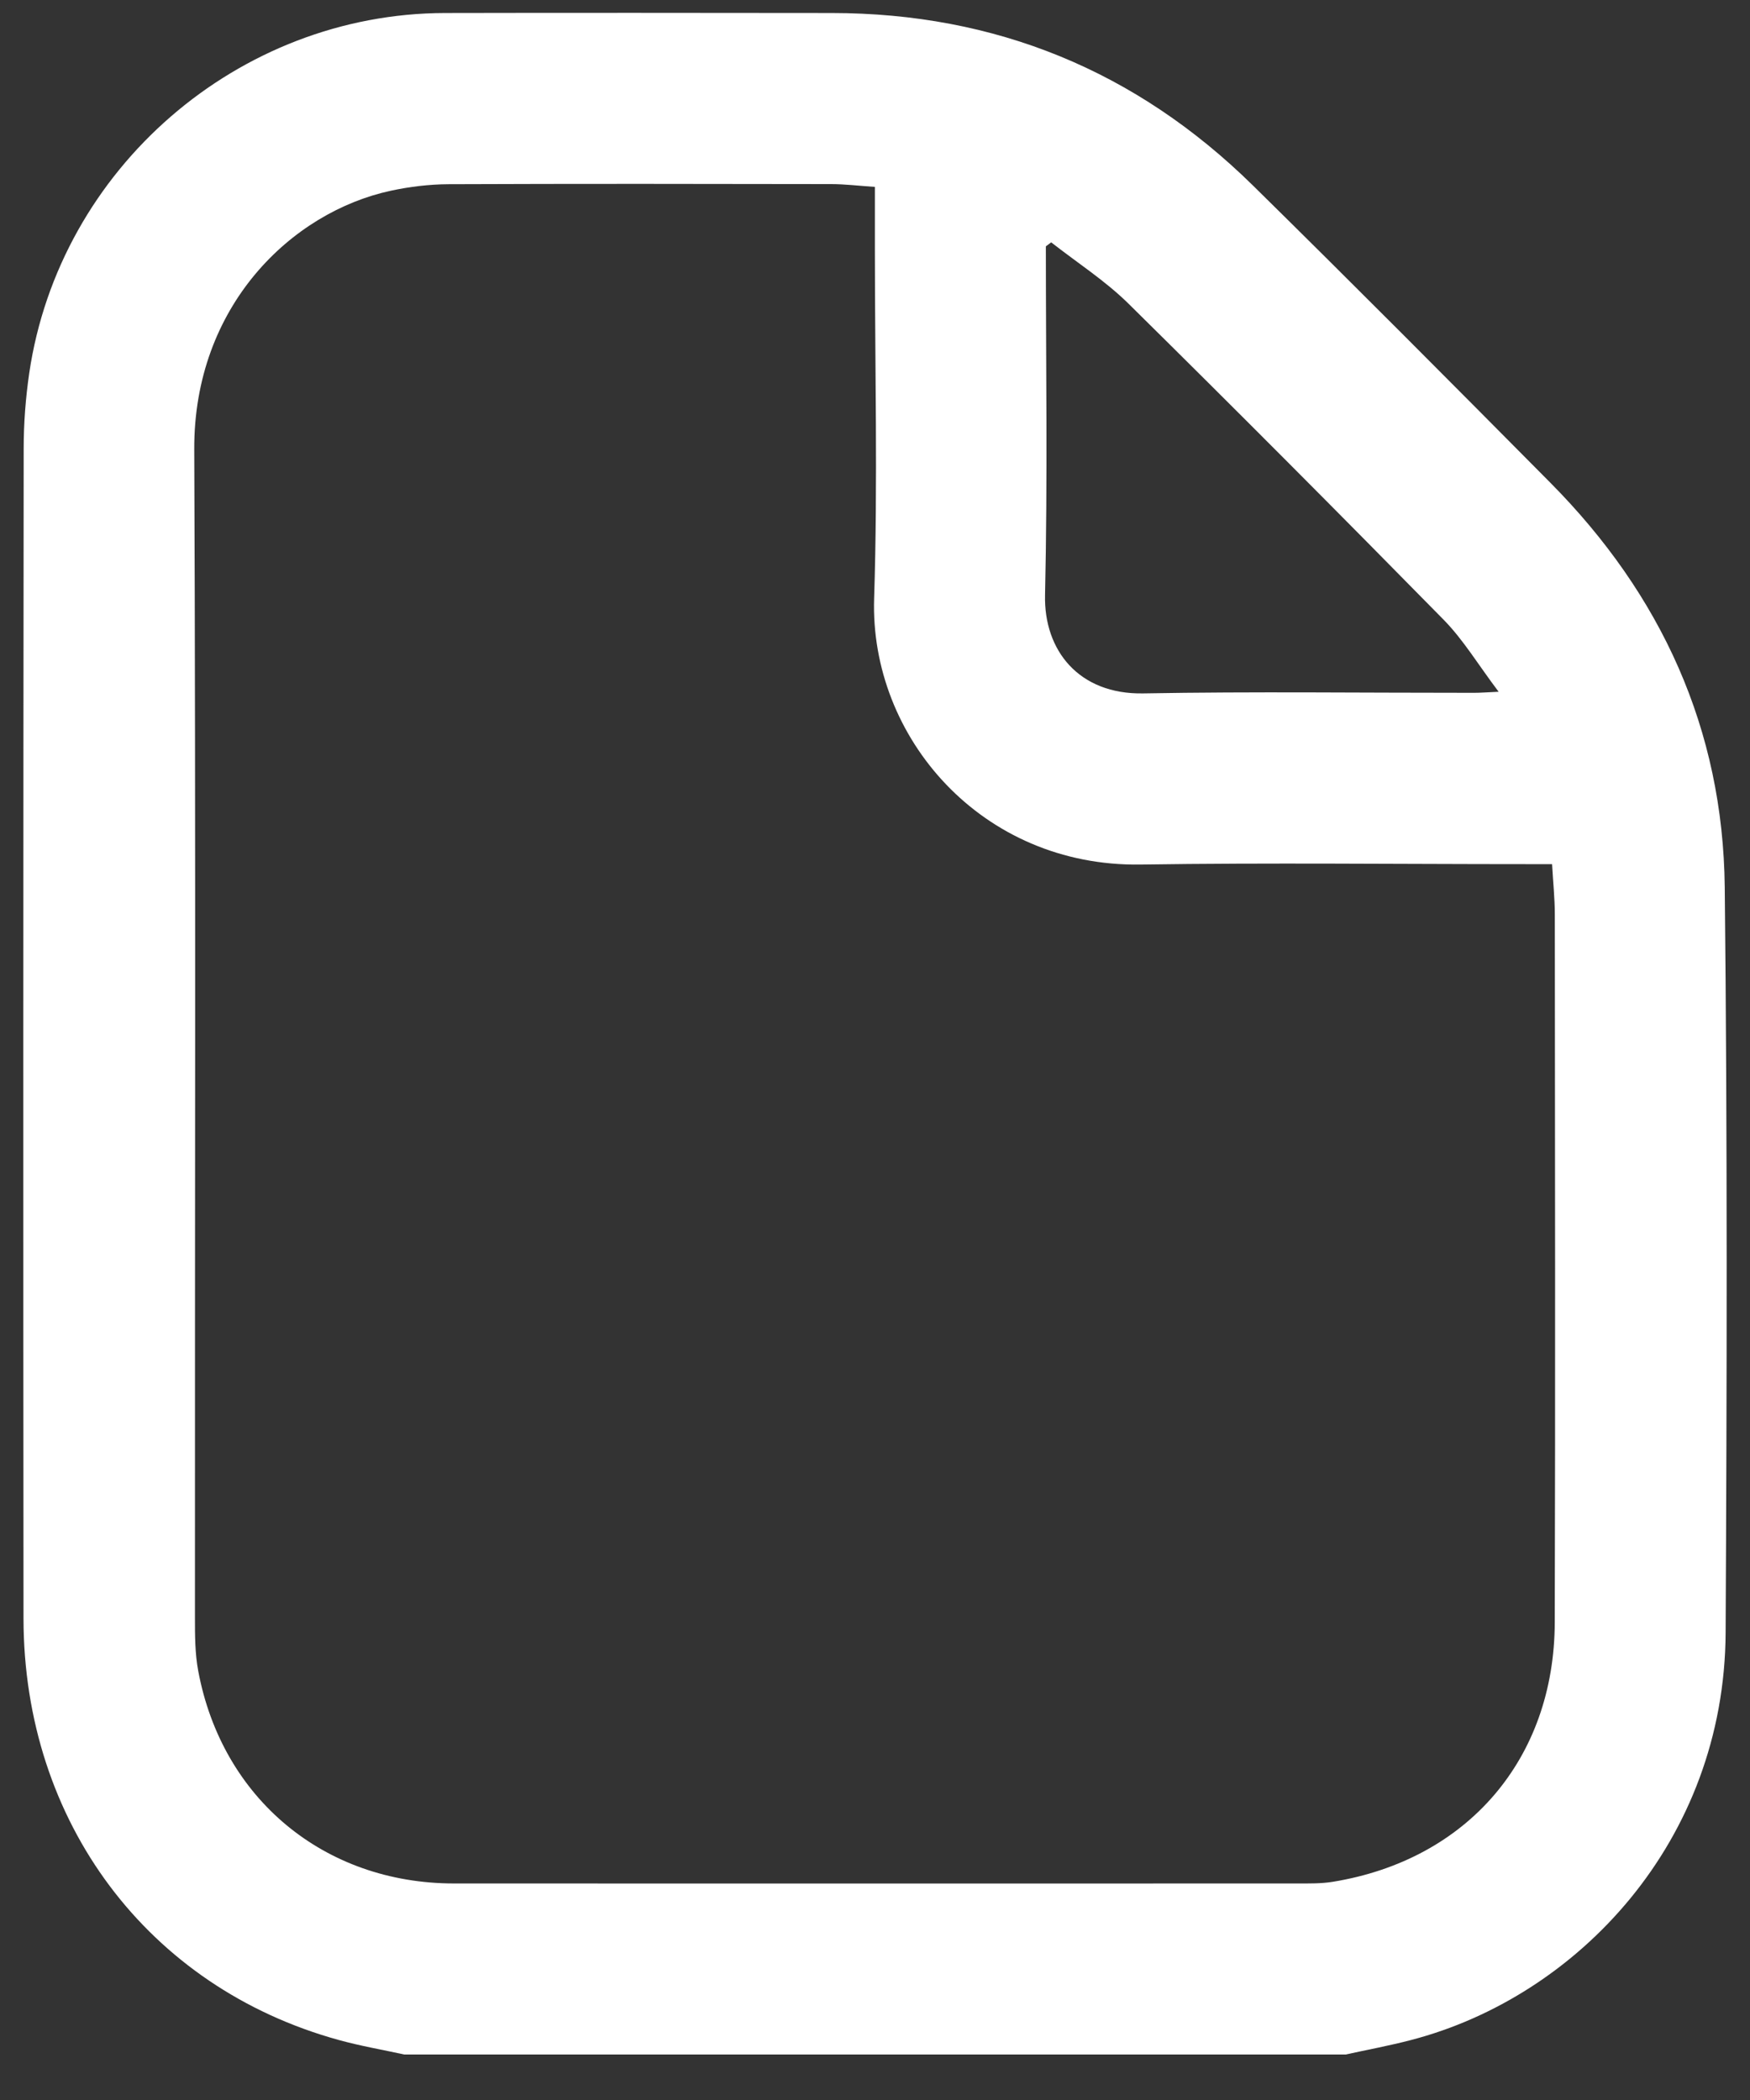 <svg width="30" height="36" viewBox="0 0 30 36" fill="none" xmlns="http://www.w3.org/2000/svg">
<rect x="0" y="0" width="30" height="36" fill="#333333" stroke="none"/>
<path d="M23.065 35.22H6.93C6.554 35.138 6.175 35.073 5.806 34.971C2.534 34.069 0.407 31.235 0.403 27.747C0.397 21.061 0.399 14.376 0.406 7.69C0.406 7.259 0.439 6.824 0.501 6.398C1.017 2.888 4.085 0.231 7.627 0.223C9.837 0.218 12.047 0.221 14.257 0.223C17.067 0.225 19.479 1.214 21.479 3.18C23.193 4.866 24.887 6.57 26.579 8.277C28.48 10.194 29.538 12.504 29.567 15.209C29.613 19.468 29.604 23.728 29.582 27.987C29.564 31.562 27.05 34.227 24.189 34.972C23.818 35.069 23.439 35.139 23.065 35.221V35.22ZM14.997 3.204C14.719 3.185 14.481 3.156 14.245 3.156C12.057 3.152 9.87 3.149 7.683 3.158C7.356 3.16 7.024 3.2 6.703 3.269C5.001 3.634 3.32 5.245 3.33 7.704C3.358 14.379 3.339 21.054 3.342 27.73C3.342 28.036 3.342 28.349 3.399 28.649C3.809 30.835 5.558 32.286 7.78 32.288C12.599 32.291 17.418 32.288 22.238 32.288C22.442 32.288 22.651 32.292 22.851 32.259C25.157 31.882 26.647 30.152 26.653 27.811C26.664 23.767 26.657 19.723 26.654 15.679C26.654 15.401 26.624 15.121 26.607 14.814C26.419 14.814 26.284 14.814 26.15 14.814C23.952 14.814 21.752 14.788 19.553 14.821C16.83 14.862 14.909 12.639 14.985 10.258C15.049 8.267 14.998 6.272 14.998 4.279V3.204H14.997ZM18.02 4.155C17.99 4.177 17.959 4.2 17.929 4.223C17.929 6.215 17.96 8.209 17.915 10.2C17.893 11.148 18.493 11.907 19.598 11.887C21.488 11.853 23.379 11.878 25.27 11.877C25.376 11.877 25.483 11.868 25.691 11.859C25.339 11.393 25.086 10.968 24.748 10.624C22.961 8.805 21.161 6.997 19.345 5.205C18.946 4.812 18.464 4.502 18.021 4.155H18.02Z" fill="#fff"/>
</svg>
